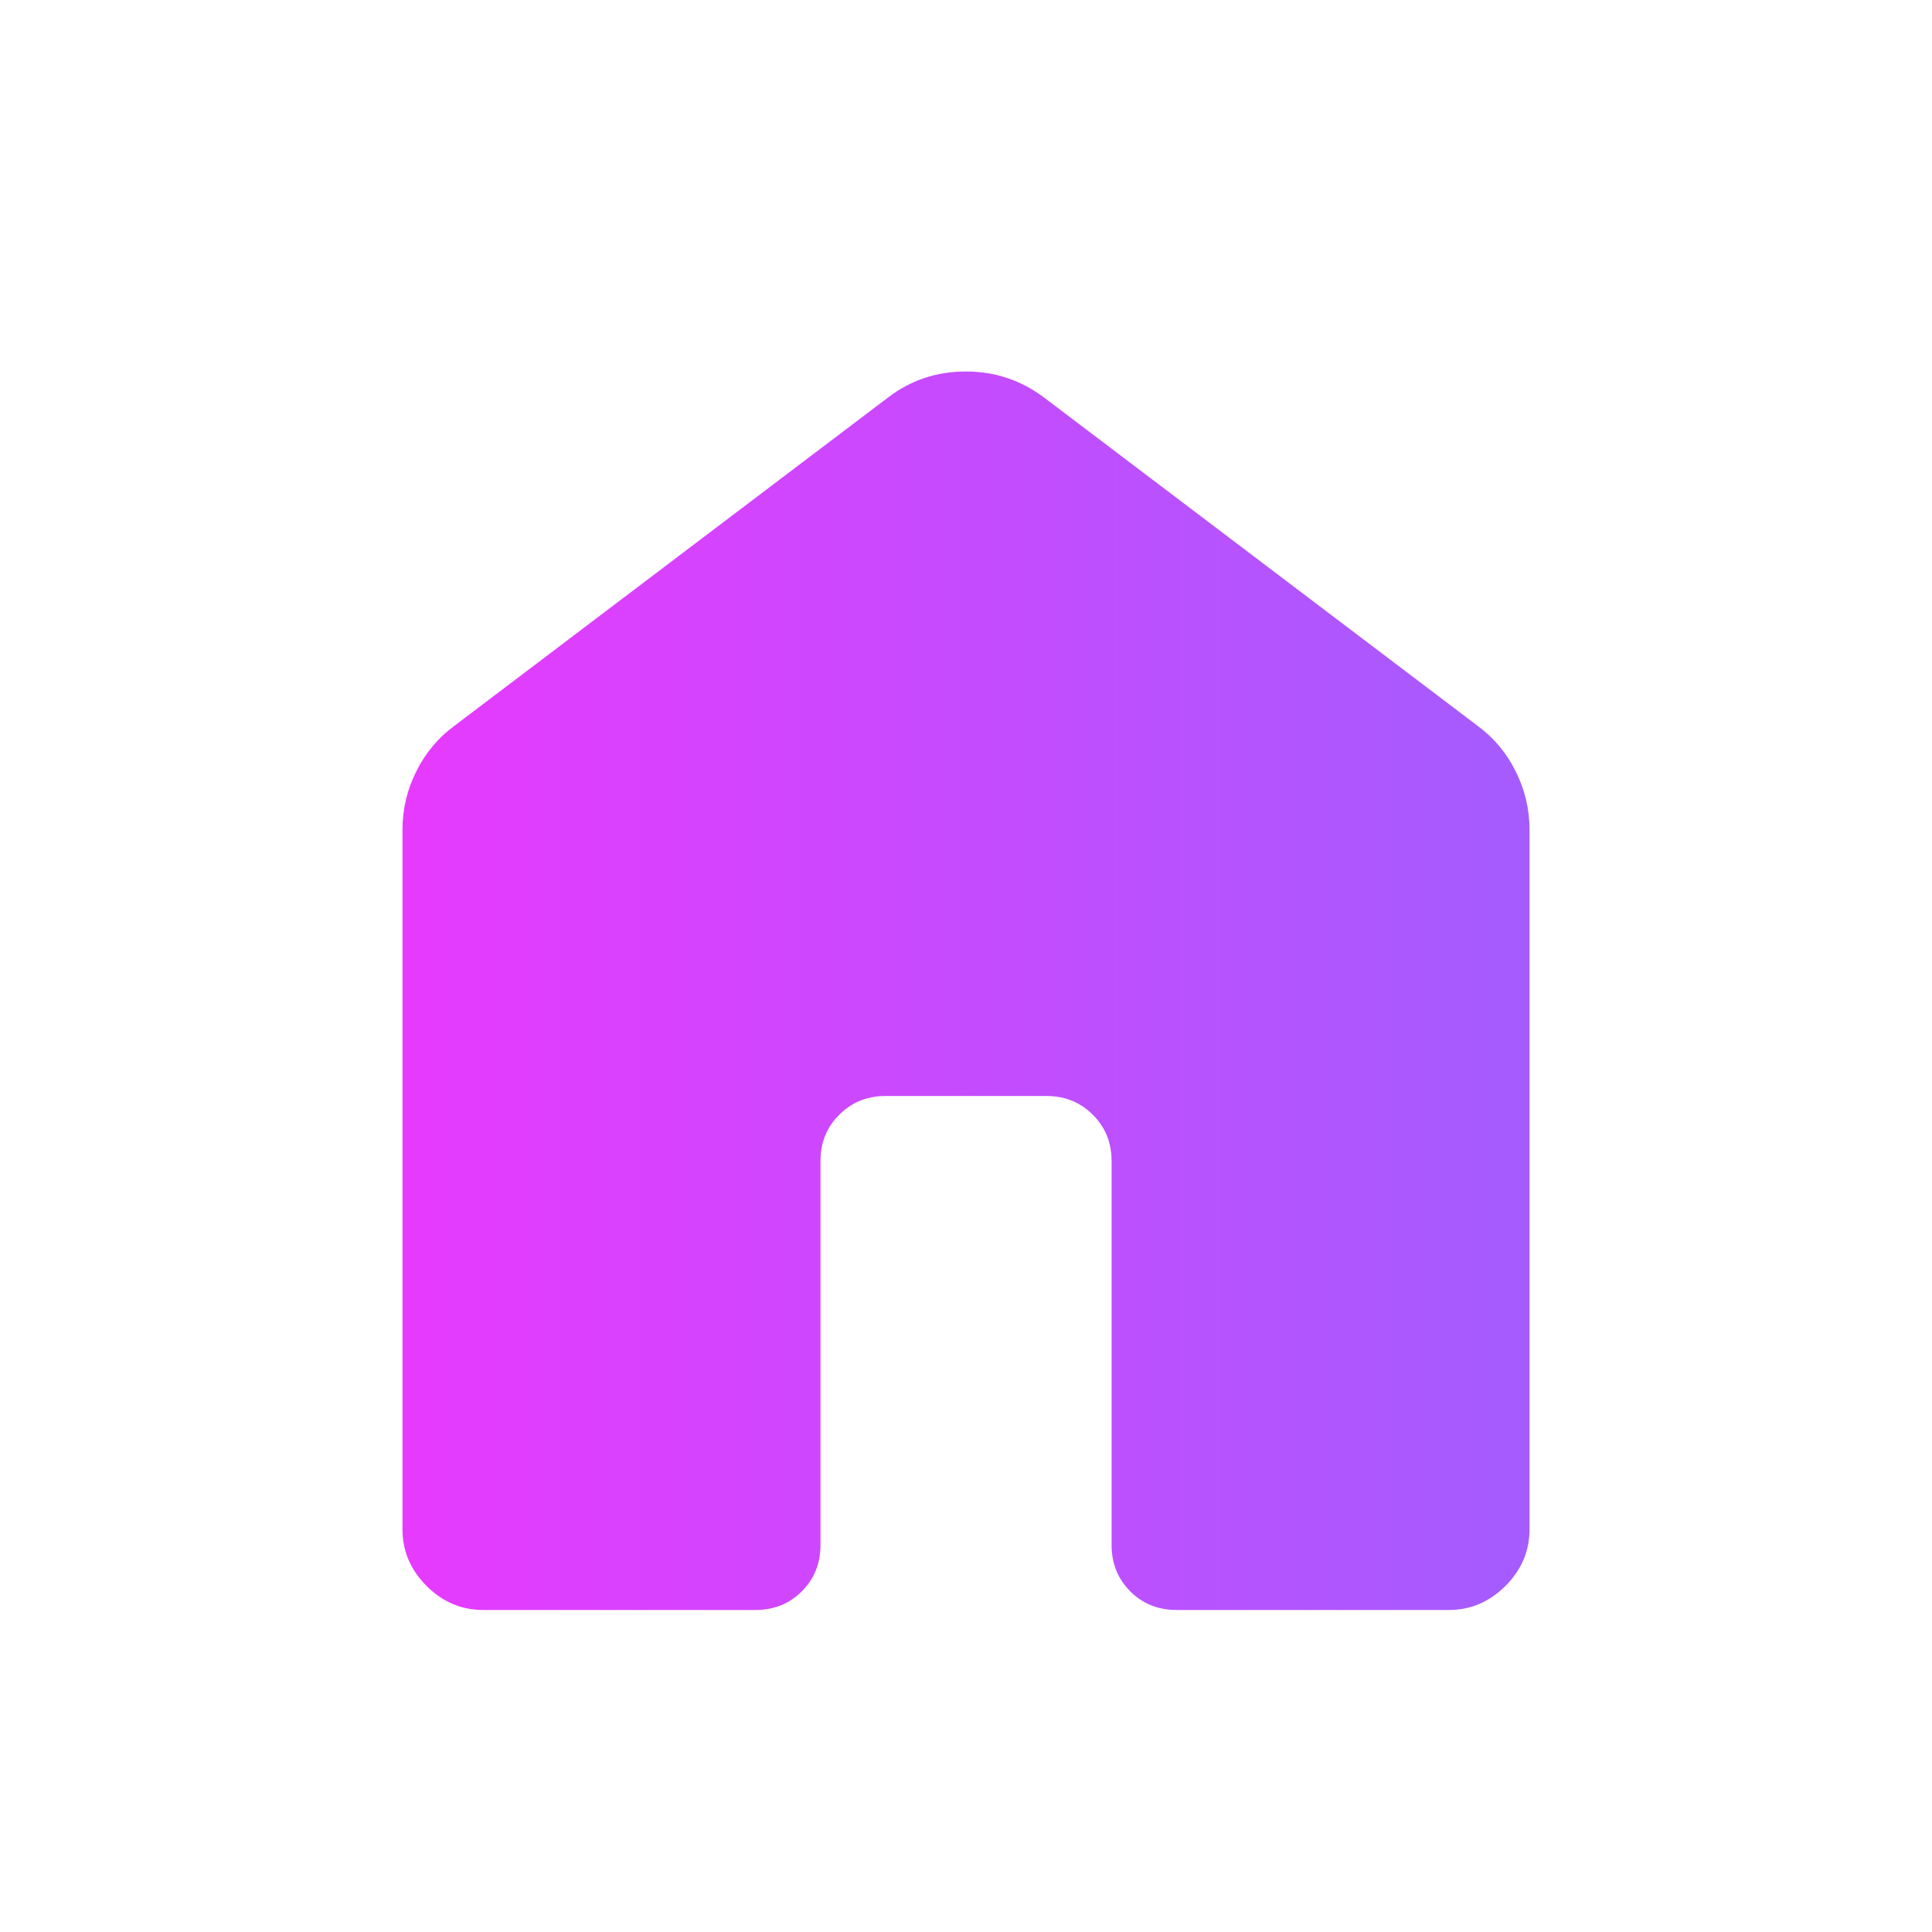<svg width="28" height="28" viewBox="0 0 28 28" fill="none" xmlns="http://www.w3.org/2000/svg">
<g id="Home">
<path id="Vector" d="M5.833 22.167V12.026C5.833 11.727 5.9 11.445 6.034 11.178C6.167 10.911 6.351 10.691 6.587 10.518L12.87 5.761C13.198 5.51 13.574 5.384 13.997 5.384C14.419 5.384 14.797 5.51 15.131 5.761L21.413 10.518C21.649 10.691 21.833 10.911 21.966 11.178C22.1 11.445 22.167 11.727 22.167 12.026V22.167C22.167 22.479 22.051 22.752 21.818 22.985C21.585 23.217 21.312 23.333 21 23.333H17.051C16.784 23.333 16.561 23.243 16.38 23.063C16.2 22.882 16.11 22.658 16.11 22.391V16.827C16.11 16.56 16.019 16.336 15.838 16.156C15.657 15.975 15.434 15.884 15.167 15.884H12.834C12.567 15.884 12.343 15.975 12.163 16.156C11.981 16.336 11.891 16.56 11.891 16.827V22.392C11.891 22.659 11.801 22.882 11.62 23.063C11.44 23.243 11.216 23.333 10.949 23.333H7C6.688 23.333 6.415 23.217 6.182 22.985C5.95 22.751 5.833 22.479 5.833 22.167Z" fill="url(#paint0_linear_373_170)"/>
</g>
<defs>
<linearGradient id="paint0_linear_373_170" x1="5.833" y1="14.359" x2="22.167" y2="14.359" gradientUnits="userSpaceOnUse">
<stop stop-color="#E73AFF"/>
<stop offset="1" stop-color="#A45CFF"/>
</linearGradient>
</defs>
</svg>
